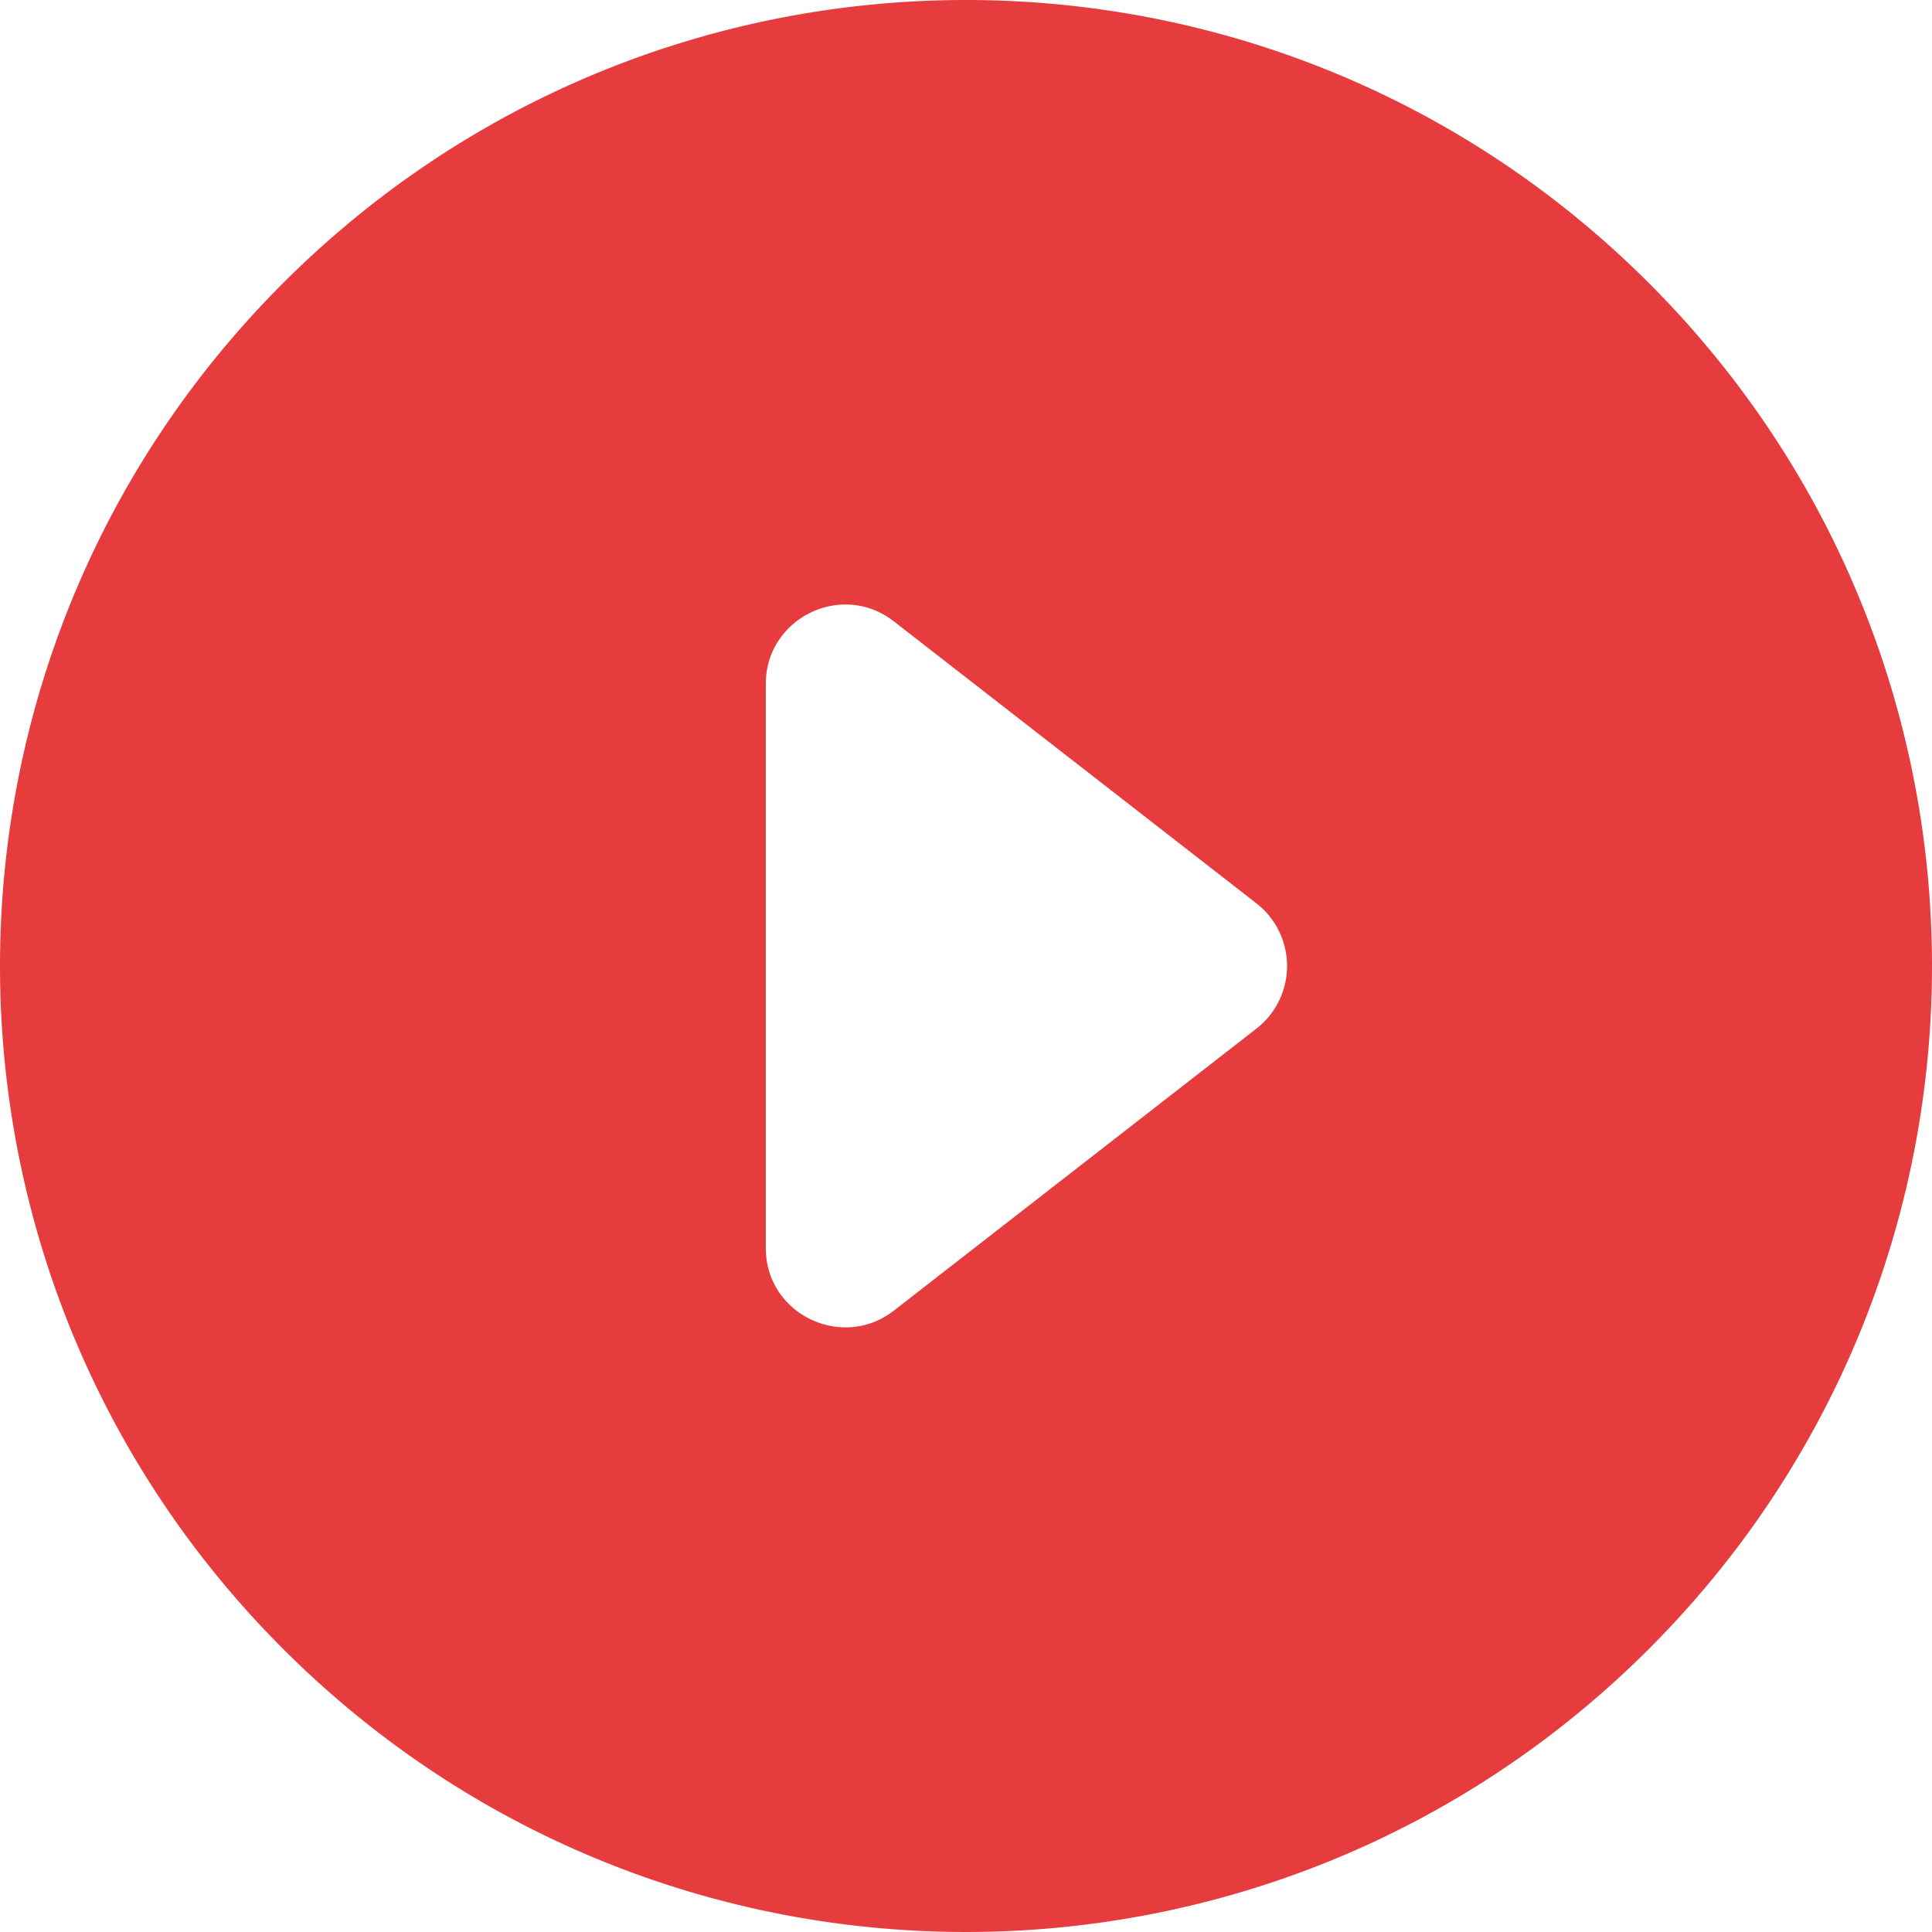 <svg xmlns="http://www.w3.org/2000/svg" width="511.449" height="511.447" viewBox="0 0 511.449 511.447">
  <path id="play-button" d="M436.508,74.941c-99.913-99.913-261.639-99.927-361.566,0-99.914,99.912-99.93,261.64,0,361.567,99.913,99.913,261.639,99.927,361.566,0,99.914-99.911,99.929-261.64,0-361.567ZM332.617,272.3l-96,74.667c-13.642,10.609-33.893.986-33.893-16.577V181.058c0-17.439,20.119-27.292,33.893-16.577l96,74.667a21.009,21.009,0,0,1,0,33.153Z" transform="translate(0 -0.001)" fill="#e73c3e"/>
</svg>
